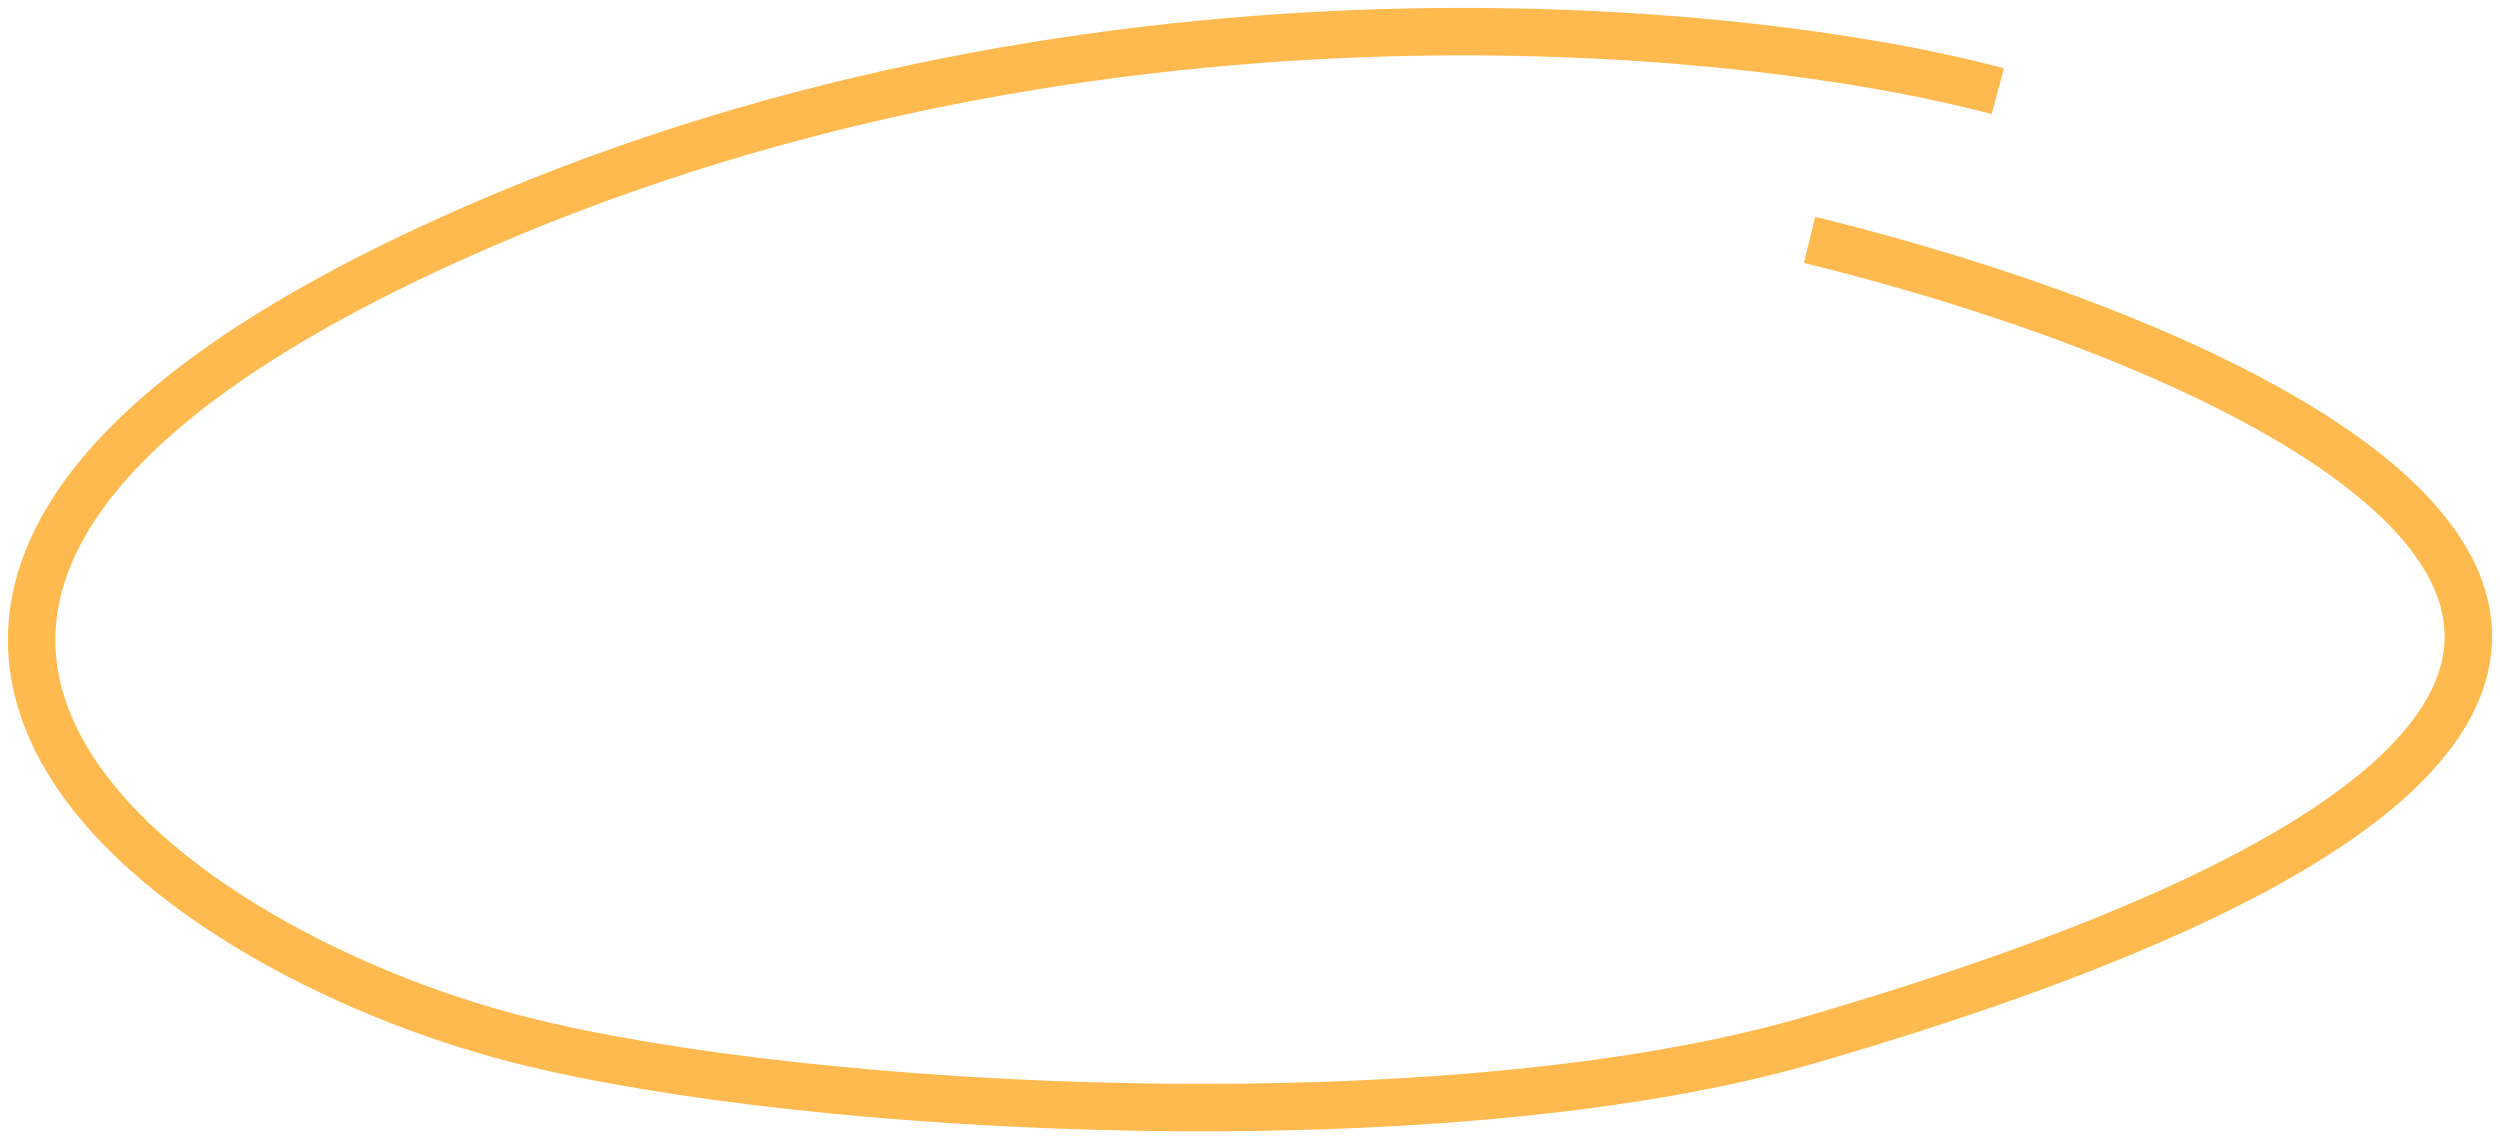 <svg width="158" height="72" viewBox="0 0 158 72" fill="none" xmlns="http://www.w3.org/2000/svg">
<path d="M114.363 15.16C145.783 22.866 189.772 43.77 114.363 65.733C91.484 72.397 51.217 70.357 32.914 65.733C10.035 59.953 -21.081 37.556 28.338 15.16C67.873 -2.758 110.092 1.432 126.26 5.767" stroke="#FEBA4F" stroke-width="3"/>
</svg>
